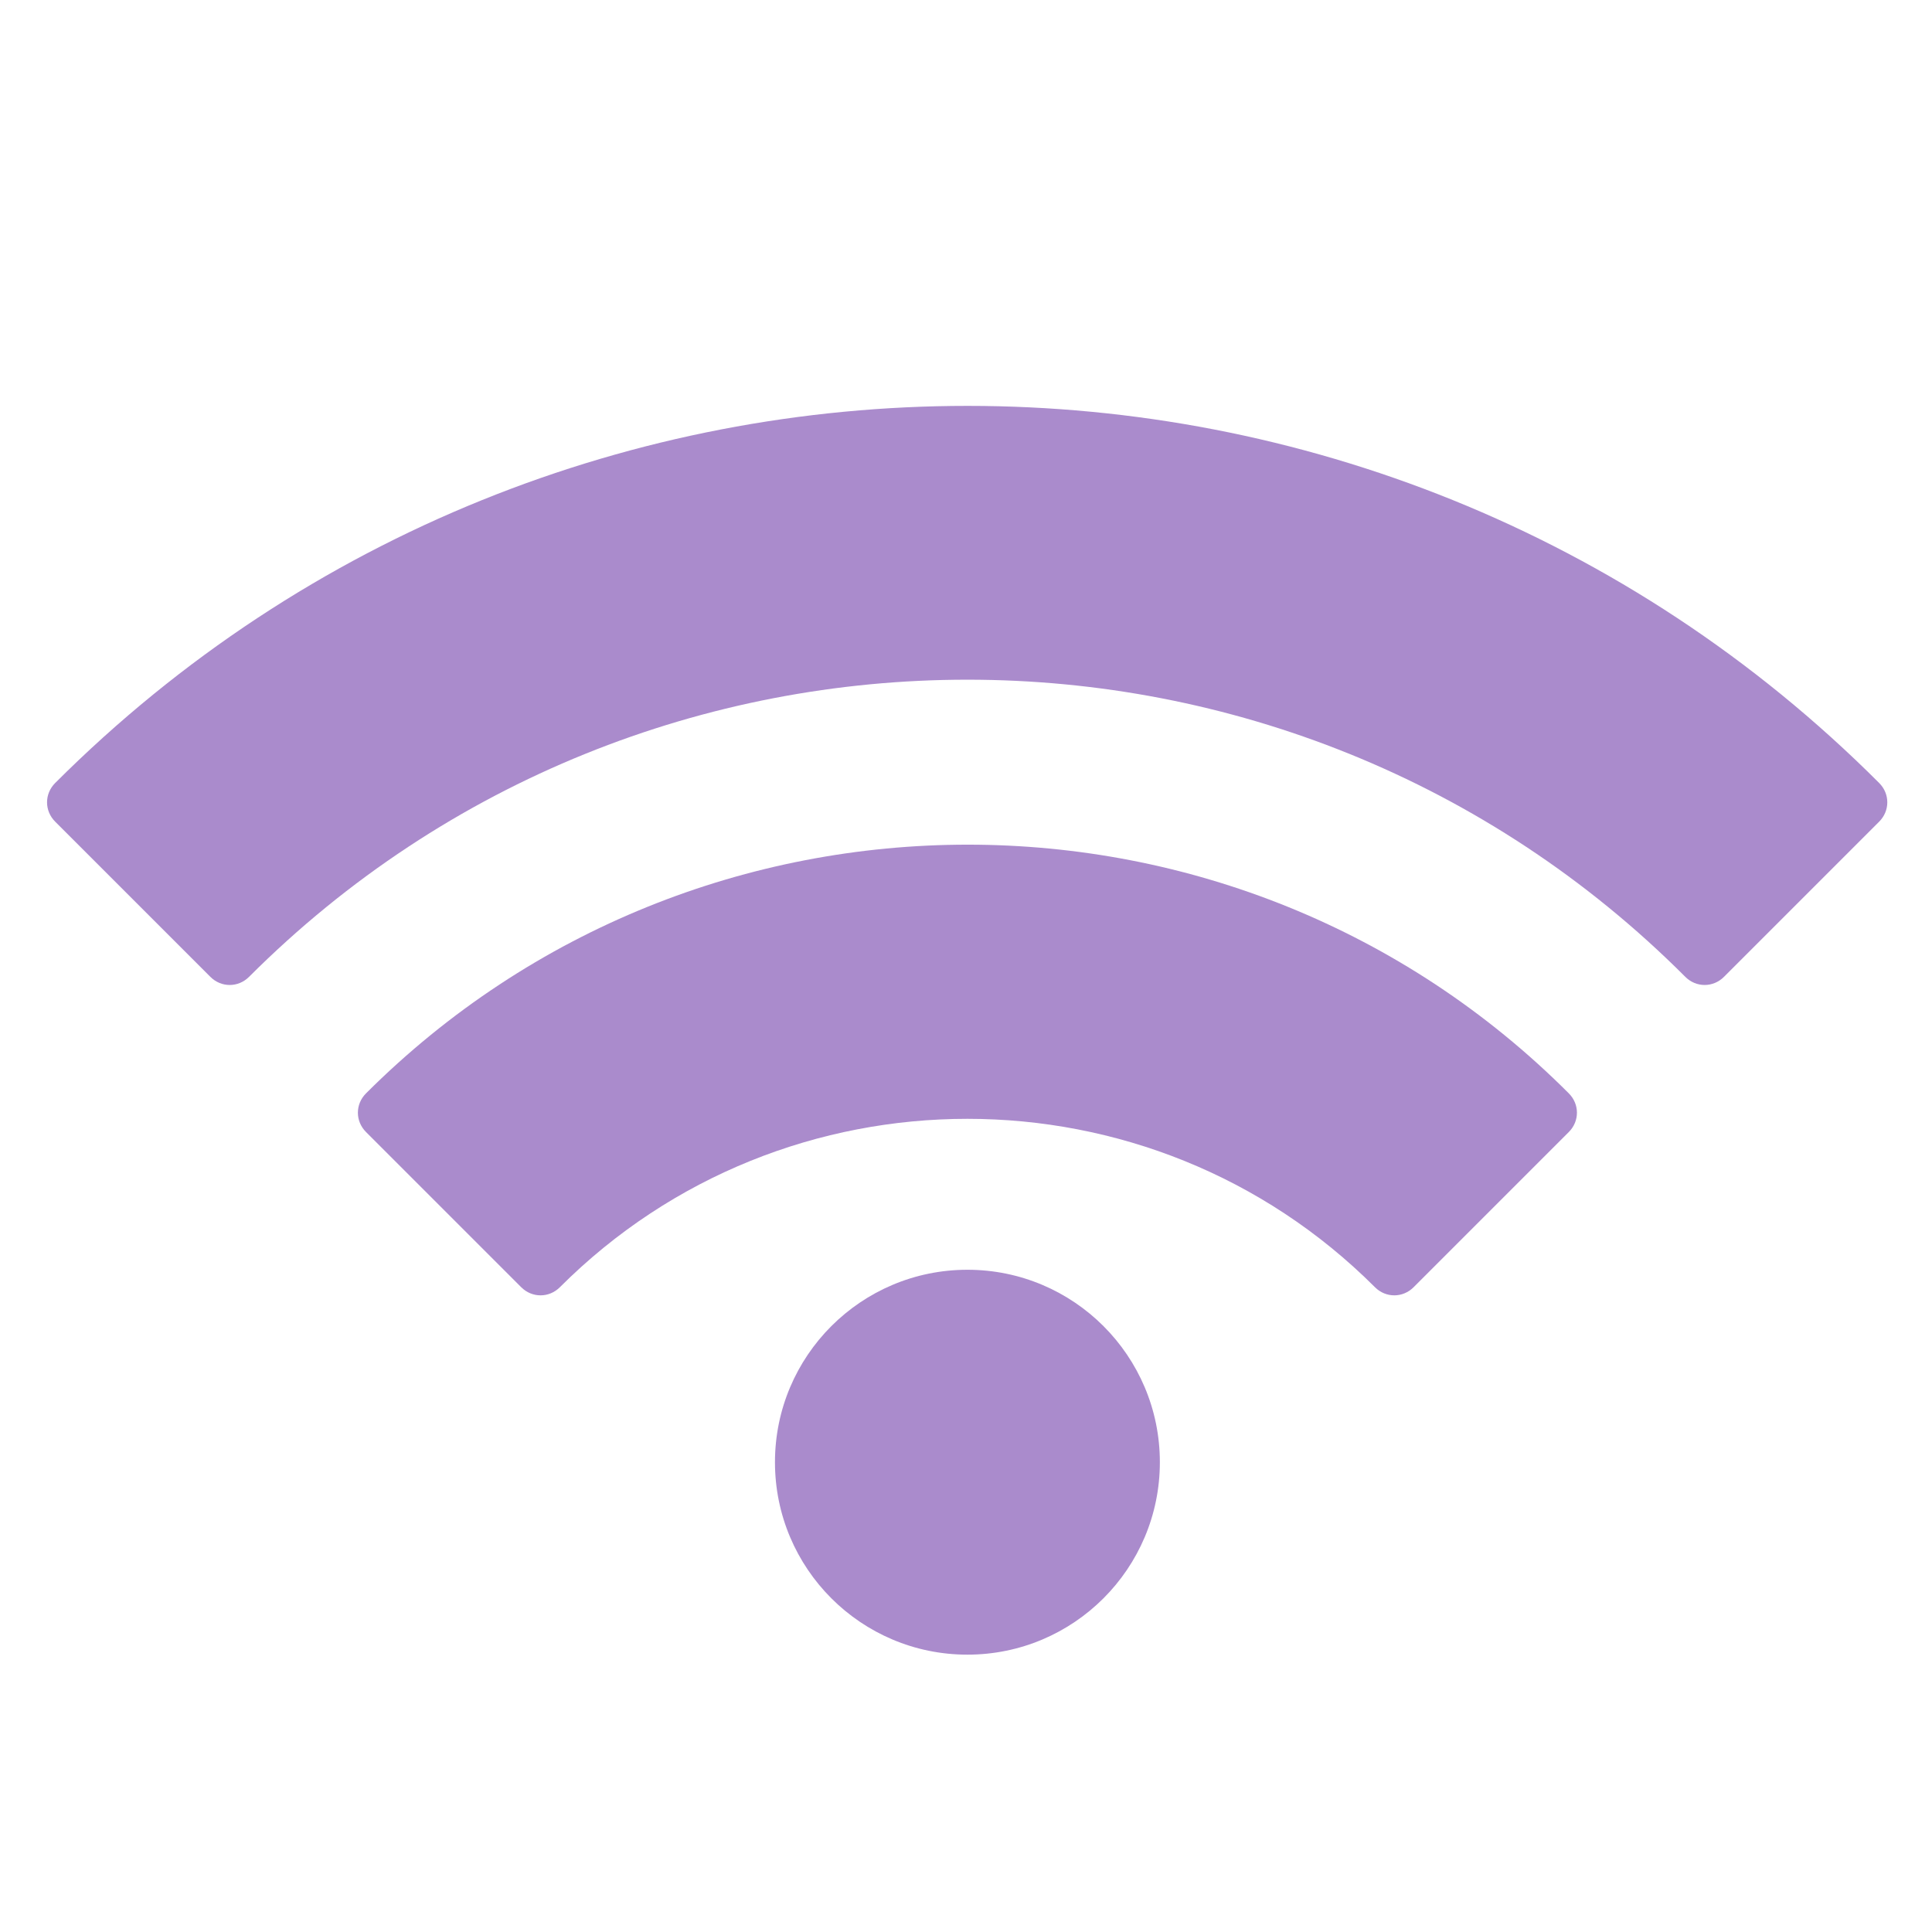 <?xml version="1.0" encoding="utf-8"?>
<!-- Generator: Adobe Illustrator 19.0.0, SVG Export Plug-In . SVG Version: 6.00 Build 0)  -->
<svg version="1.1" id="Capa_1" xmlns="http://www.w3.org/2000/svg" xmlns:xlink="http://www.w3.org/1999/xlink" x="0px" y="0px"
	 viewBox="-100 192.4 409.6 409.6" style="enable-background:new -100 192.4 409.6 409.6;" xml:space="preserve">
<style type="text/css">
	.st0{fill:#AA8BCC;}
</style>
<g>
	<g>
		<g>
			<path class="st0" d="M-88.3,358.4c-2.3,2.3-2.3,5.9,0,8.2l32.9,32.9c2.3,2.3,5.9,2.3,8.2,0c84-84,220.6-84,304.5,0
				c2.3,2.3,5.9,2.3,8.2,0l32.9-32.9c2.3-2.3,2.3-5.9,0-8.2C191.9,251.8,18.4,251.8-88.3,358.4z"/>
		</g>
	</g>
	<g>
		<g>
			<path class="st0" d="M-22.4,424.2c-2.3,2.3-2.3,5.9,0,8.2l32.9,32.9c2.3,2.3,5.9,2.3,8.2,0c47.6-47.6,125.2-47.6,172.8,0
				c2.3,2.3,5.9,2.3,8.2,0l32.9-32.9c2.3-2.3,2.3-5.9,0-8.2C162.4,353.9,48,353.9-22.4,424.2z"/>
		</g>
	</g>
	<g>
		<g>
			<circle class="st0" cx="105.1" cy="502.4" r="40.8"/>
		</g>
	</g>
</g>
</svg>
